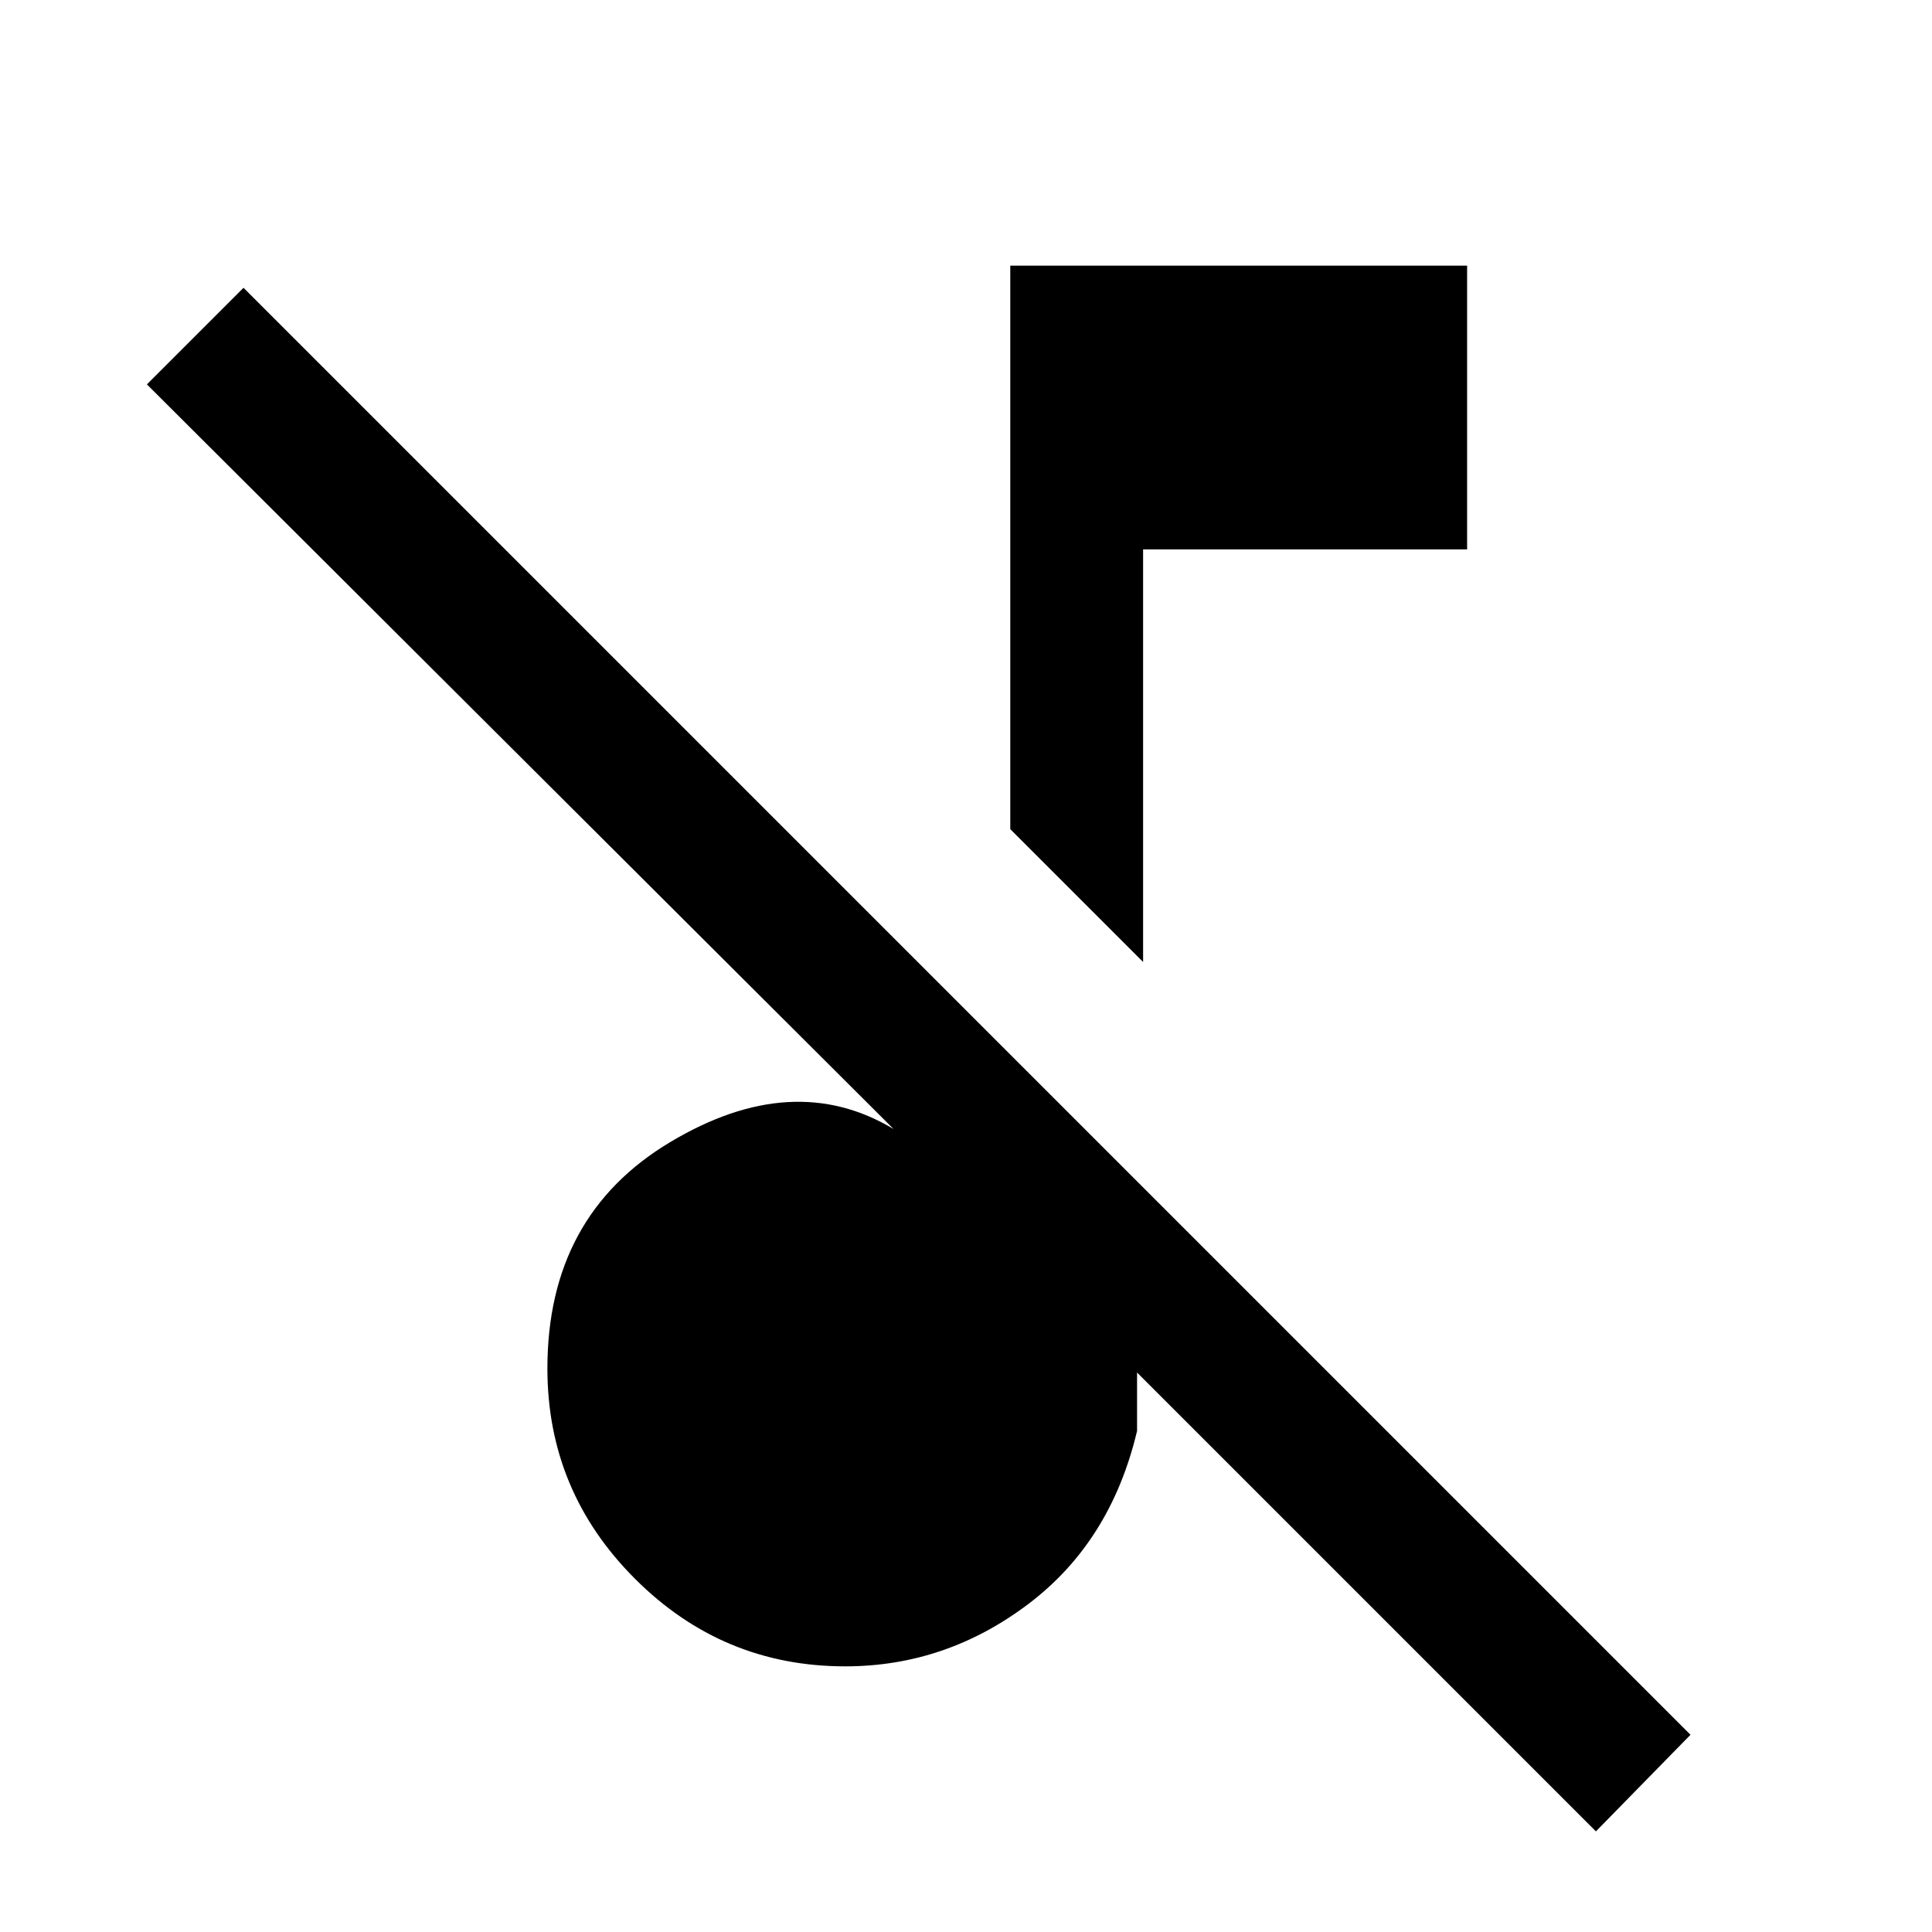 <svg xmlns="http://www.w3.org/2000/svg" height="24" width="24"><path d="M19.825 22.75 14.125 17.05V17.775Q13.8 19.15 12.775 19.925Q11.75 20.7 10.5 20.7Q8.975 20.7 7.888 19.612Q6.8 18.525 6.8 17Q6.8 15.1 8.325 14.188Q9.85 13.275 11.1 14.025L1.825 4.775L3.025 3.575L21 21.55ZM14.2 11.95 12.55 10.3V3.3H18.225V6.825H14.2Z"/></svg>